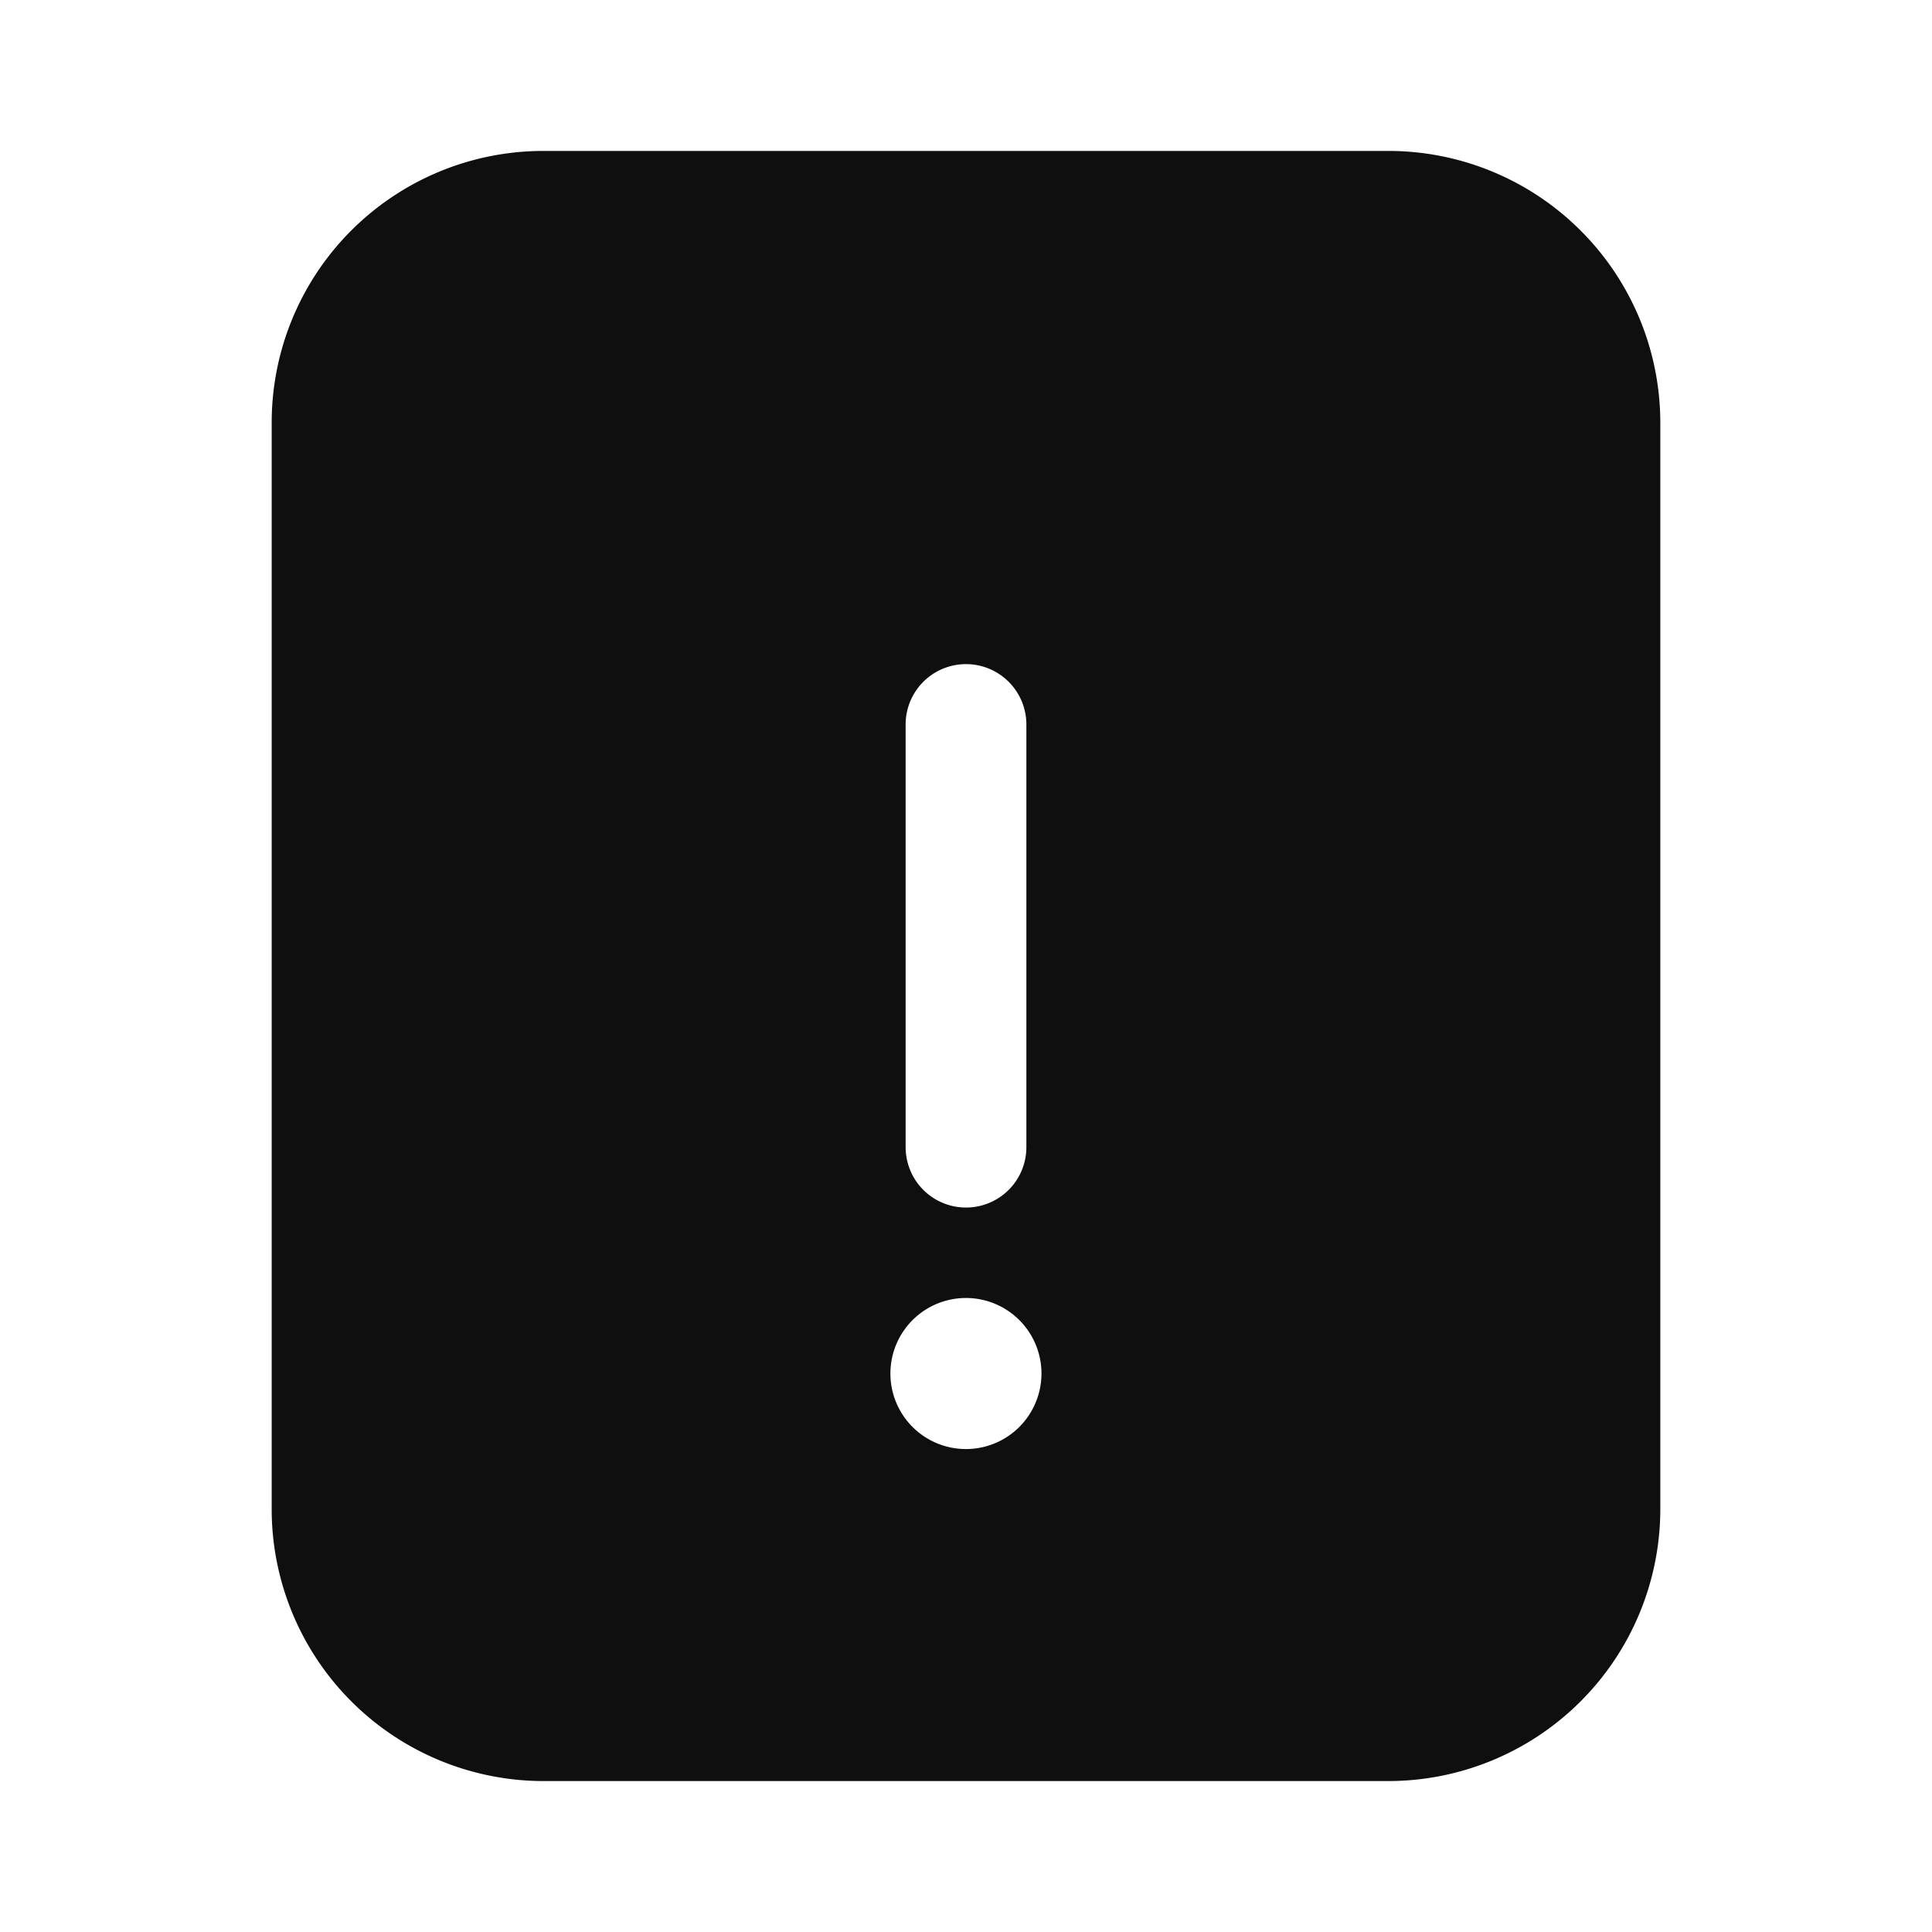 <svg id="Layer_1" data-name="Layer 1" xmlns="http://www.w3.org/2000/svg" viewBox="0 0 32 32"><defs><style>.cls-1{fill:#0f0f0f;fill-rule:evenodd;}</style></defs><path class="cls-1" d="M26.18,3.819A4.5,4.5,0,0,0,23,2.5H9A4.5,4.5,0,0,0,4.5,7V25A4.505,4.505,0,0,0,9,29.5H23A4.507,4.507,0,0,0,27.5,25V7A4.5,4.5,0,0,0,26.18,3.819ZM15,12a1,1,0,0,1,2,0v7a1,1,0,0,1-1.882.472A1.013,1.013,0,0,1,15,19Zm1.884,11.634a1.251,1.251,0,1,1,.366-.884A1.254,1.254,0,0,1,16.884,23.634Z"/></svg>
